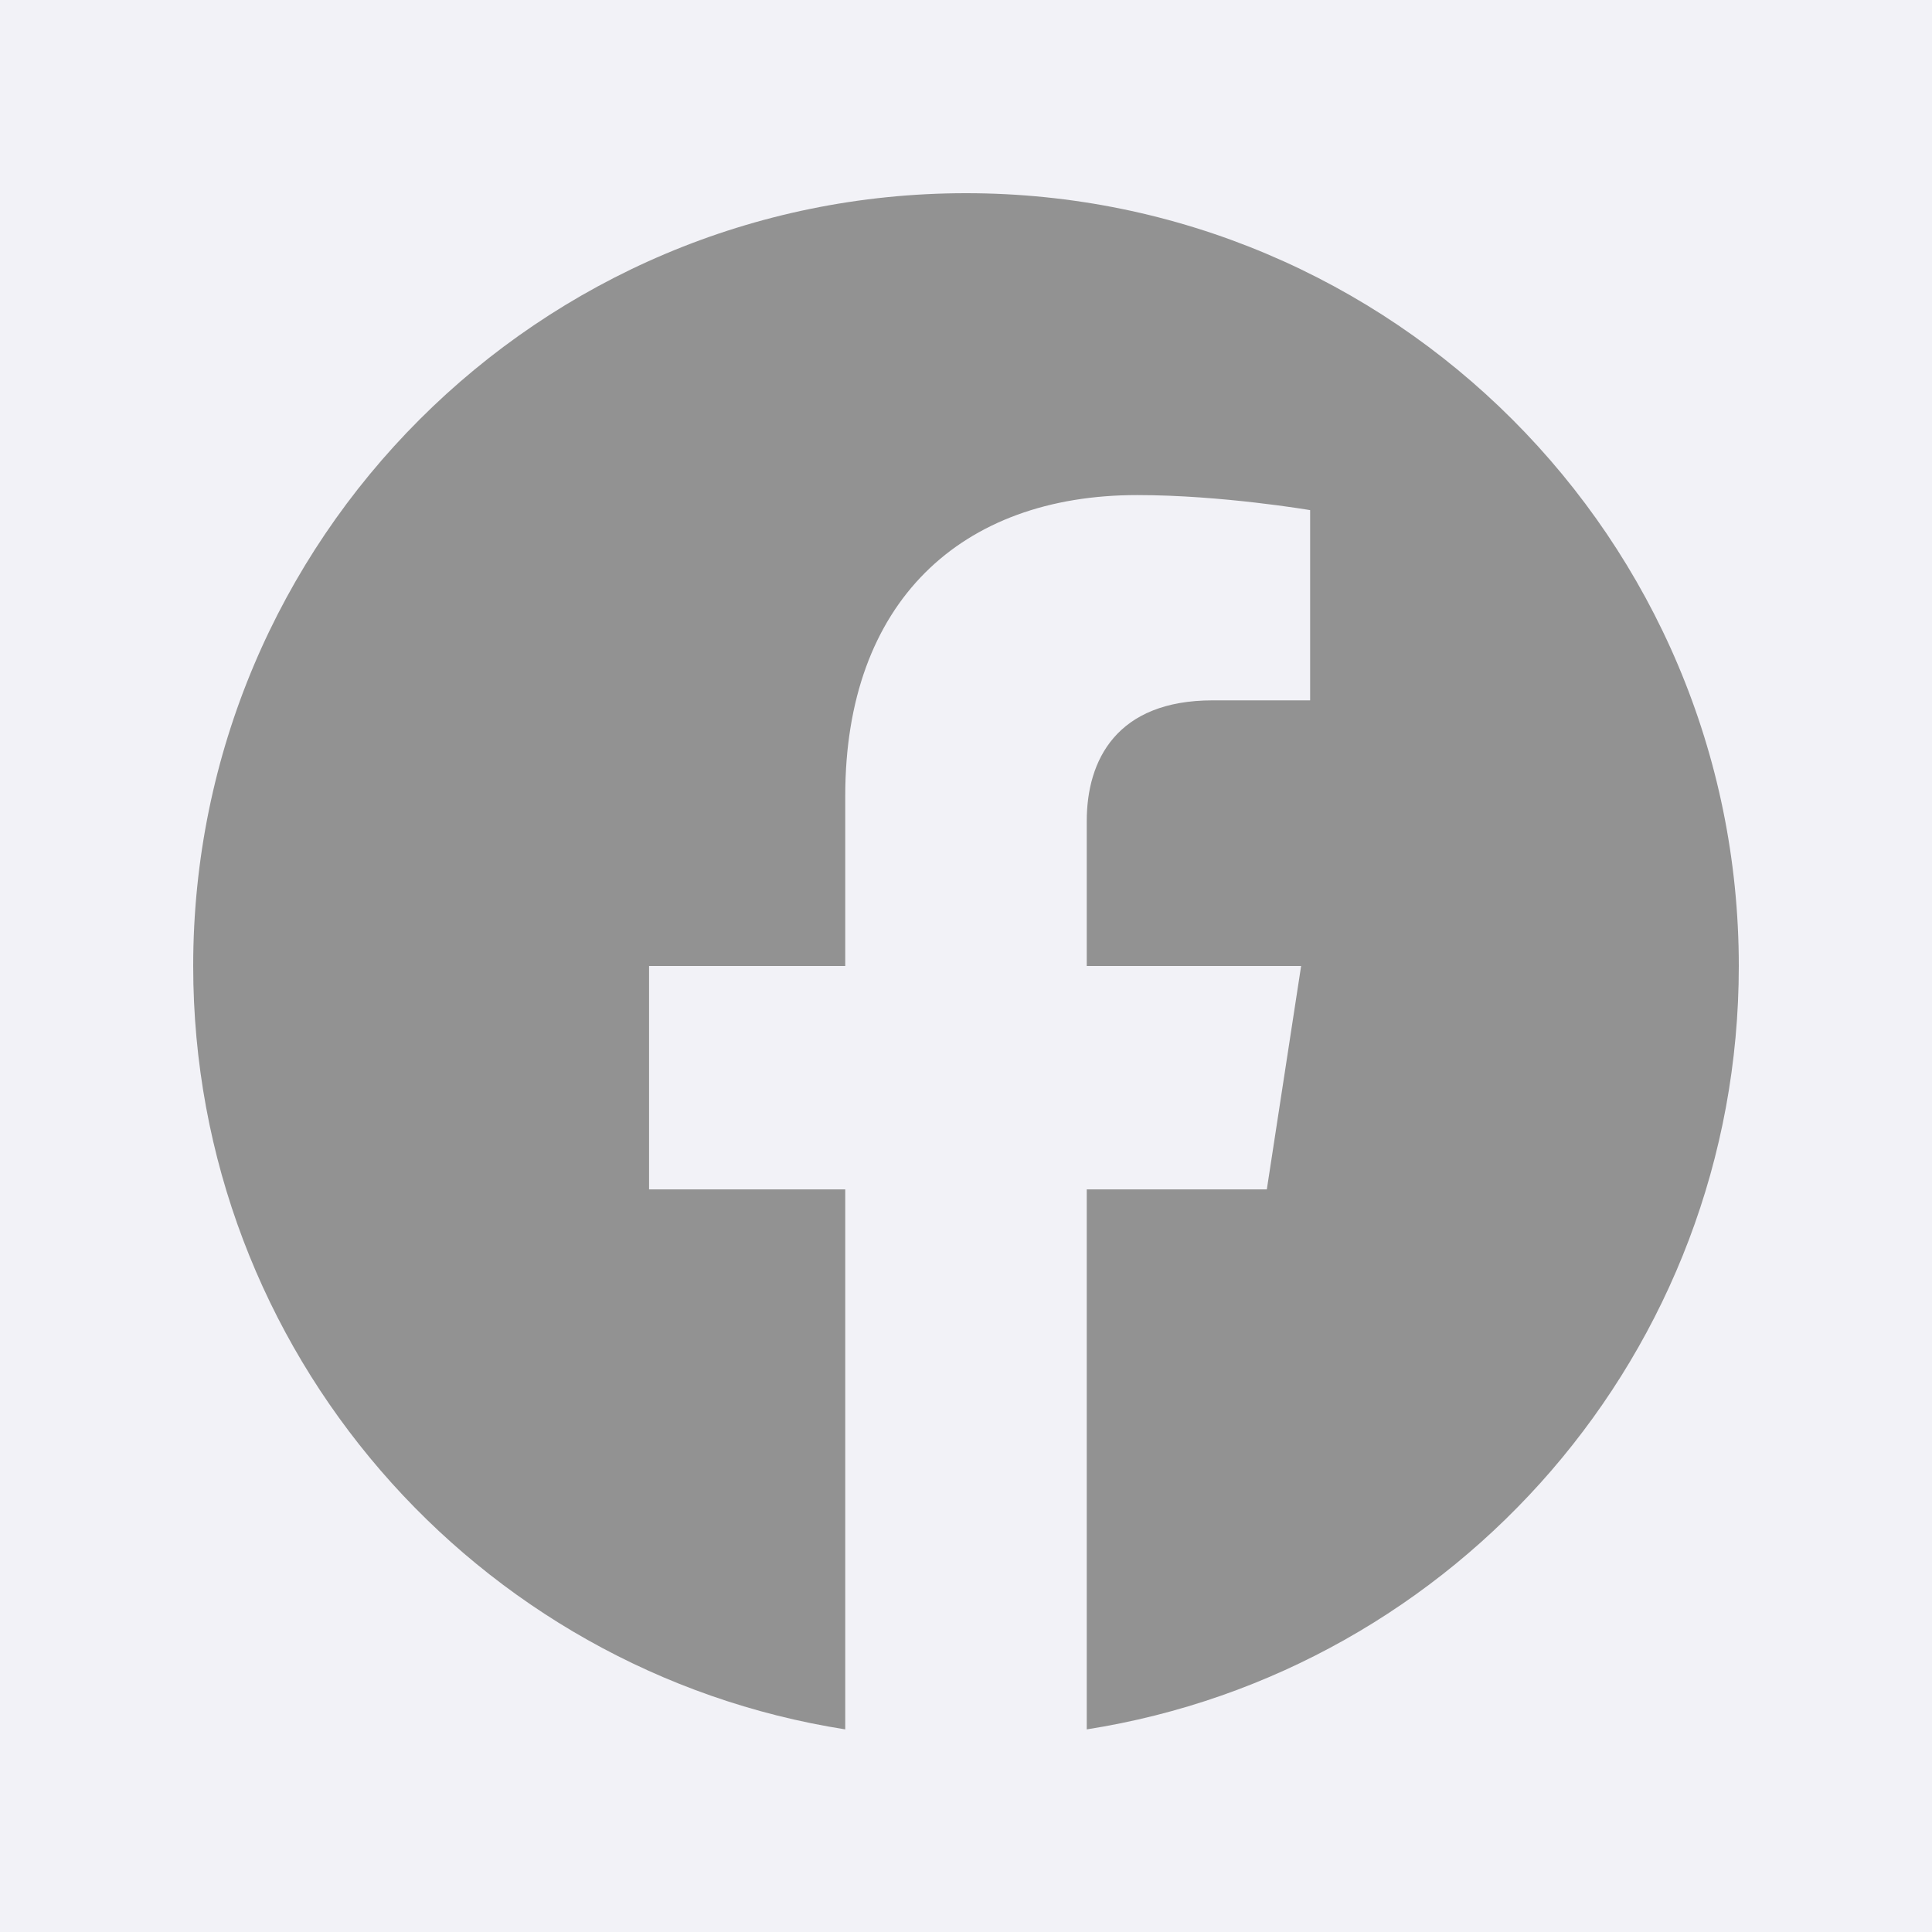 <svg width="24" height="24" viewBox="0 0 24 24" fill="none" xmlns="http://www.w3.org/2000/svg">
    <rect width="24" height="24" fill="#F2F2F7"/>
    <path d="M21.6 12C21.6 6.698 17.302 2.4 12 2.4C6.698 2.4 2.4 6.698 2.4 12C2.4 16.791 5.911 20.763 10.5 21.483V14.775H8.063V12H10.5V9.885C10.5 7.479 11.934 6.15 14.127 6.15C15.177 6.15 16.275 6.337 16.275 6.337V8.7H15.065C13.872 8.7 13.5 9.44 13.5 10.2V12H16.163L15.737 14.775H13.5V21.483C18.09 20.763 21.6 16.791 21.6 12Z" fill="#929292"/>
</svg>
